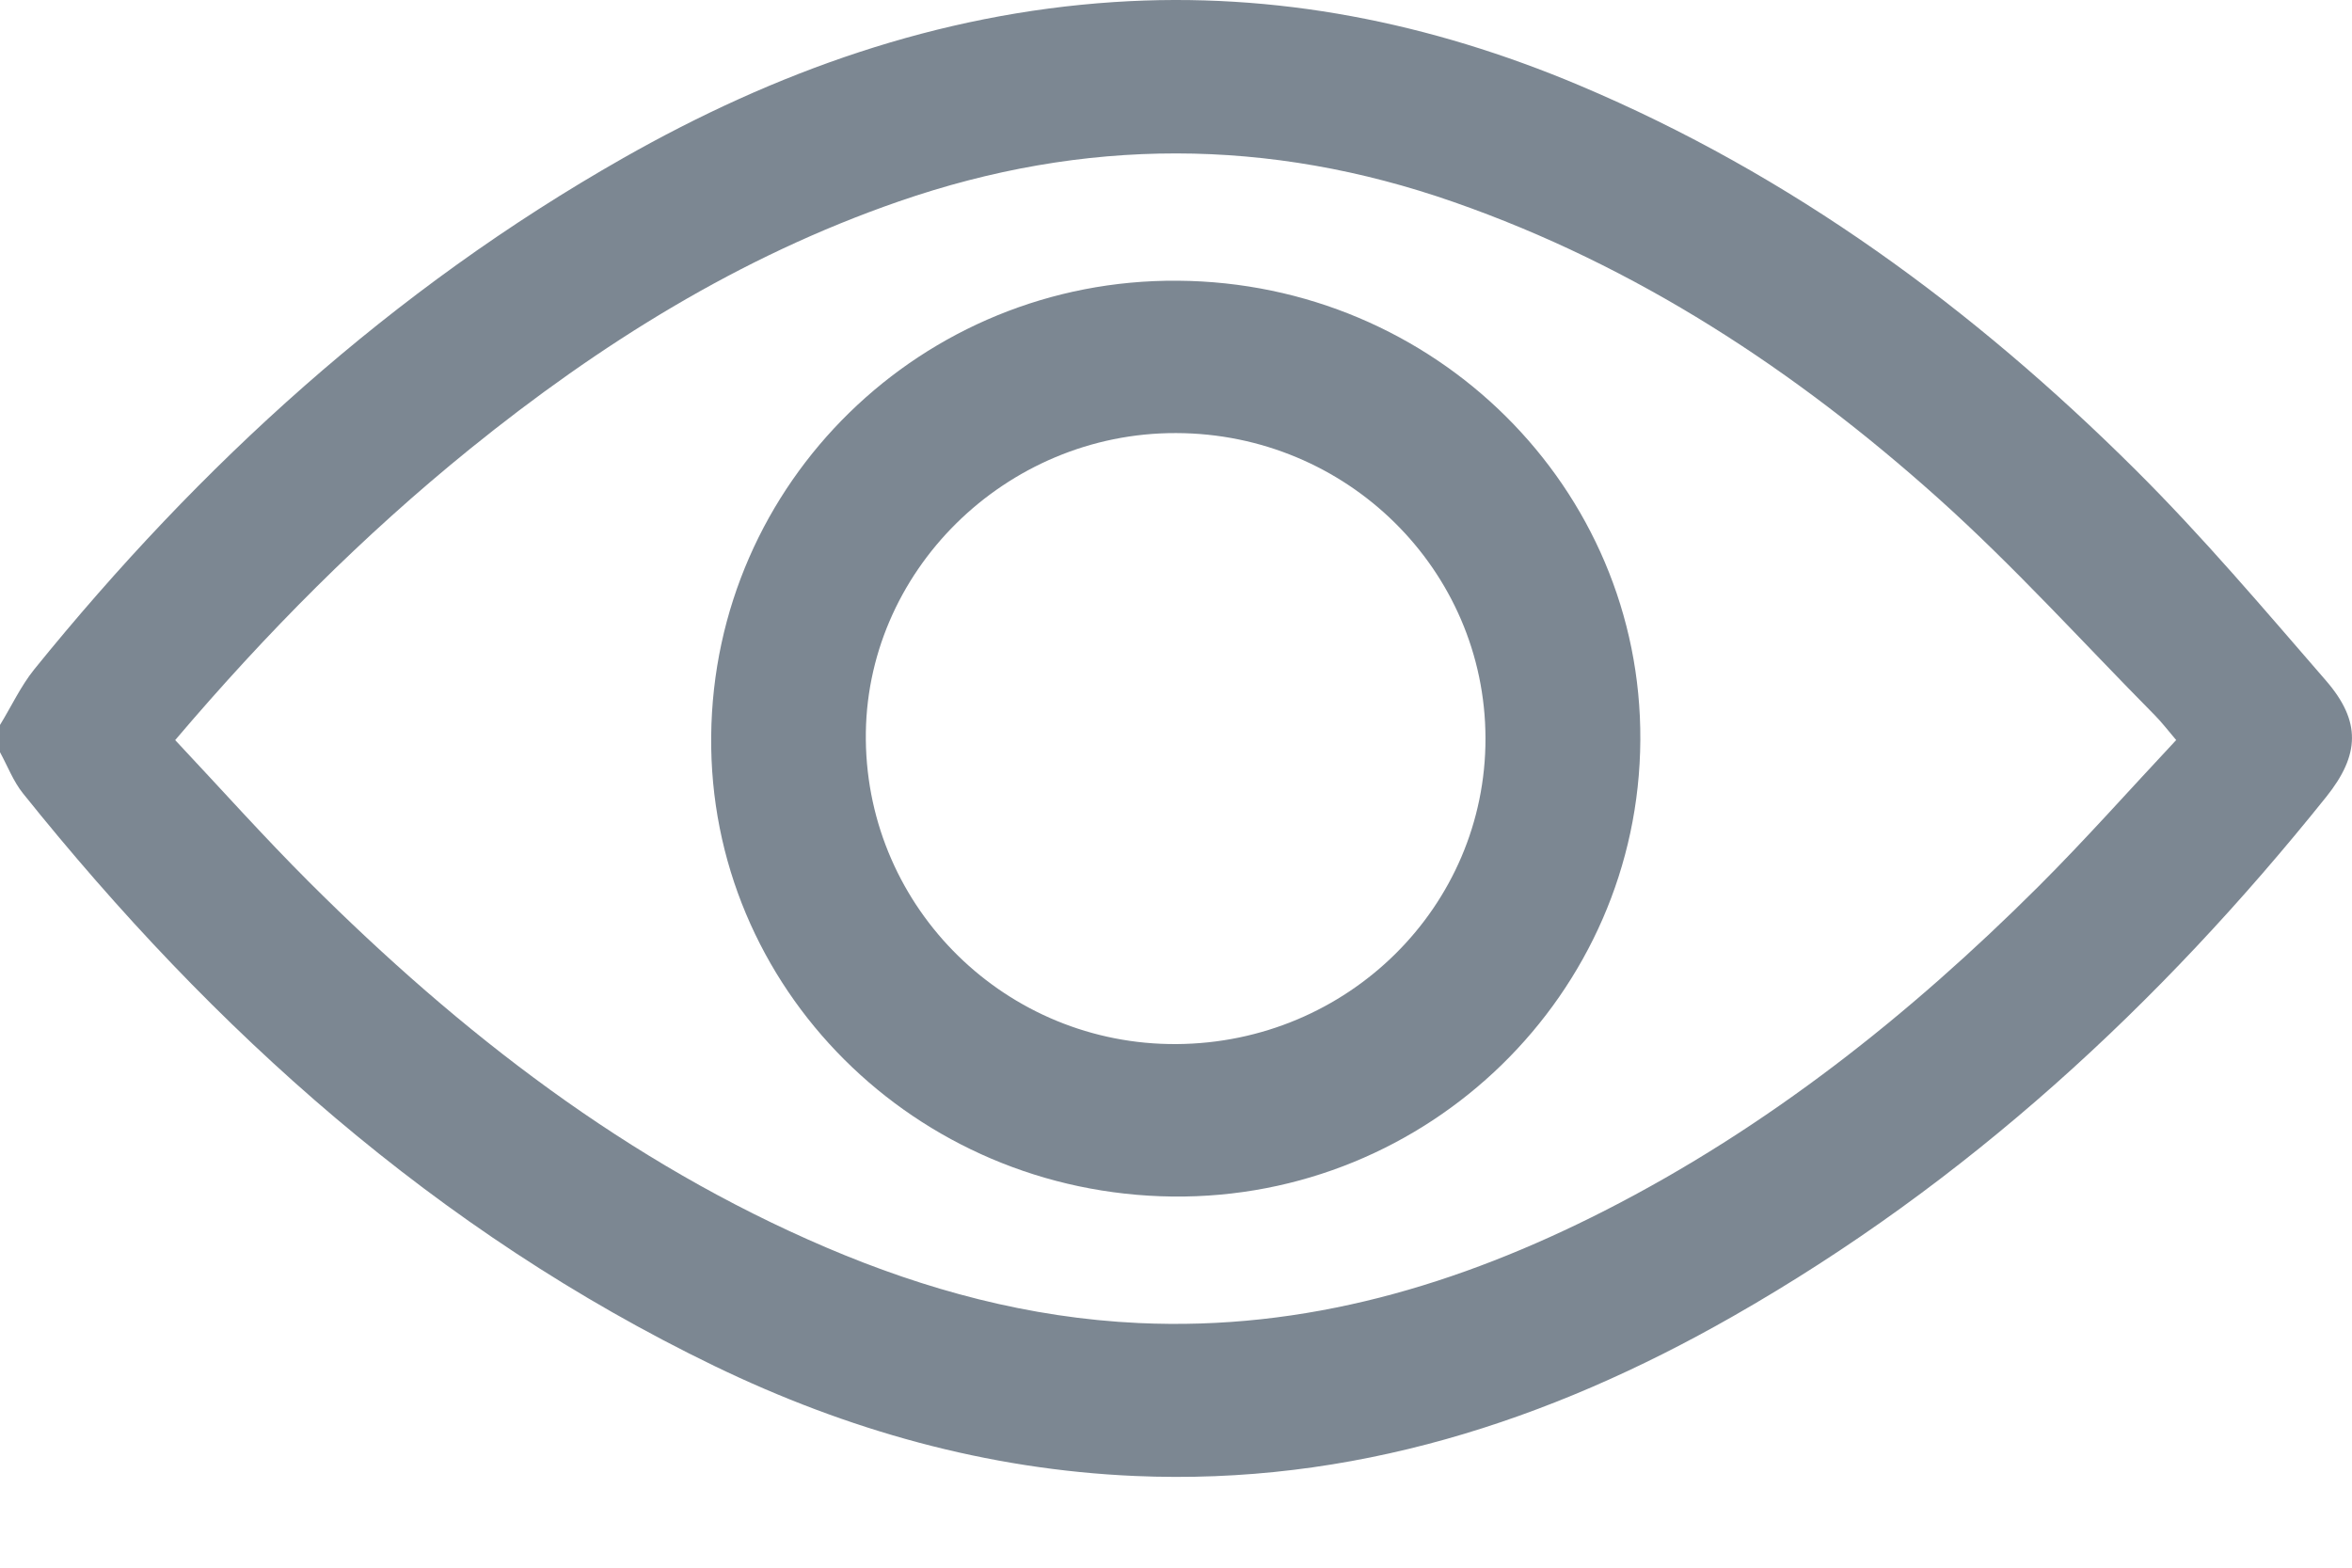 <svg width="24" height="16" viewBox="0 0 24 16" fill="none" xmlns="http://www.w3.org/2000/svg">
<path d="M0 7.399C0.116 7.21 0.211 7.004 0.349 6.832C2.039 4.744 4 2.954 6.358 1.614C7.91 0.732 9.566 0.14 11.368 0.021C13.019 -0.088 14.598 0.232 16.113 0.87C18.283 1.785 20.139 3.152 21.789 4.793C22.475 5.475 23.101 6.216 23.735 6.947C24.094 7.362 24.081 7.703 23.738 8.132C22.038 10.254 20.065 12.076 17.682 13.435C15.798 14.51 13.787 15.161 11.579 15.064C10.069 14.998 8.644 14.596 7.291 13.942C4.452 12.567 2.179 10.523 0.235 8.098C0.136 7.975 0.077 7.818 0 7.677C0 7.585 0 7.492 0 7.4L0 7.399ZM1.788 7.554C2.253 8.049 2.691 8.54 3.156 9.004C4.698 10.543 6.402 11.865 8.431 12.732C9.447 13.166 10.503 13.451 11.617 13.503C13.319 13.583 14.886 13.115 16.377 12.355C18.043 11.505 19.486 10.358 20.799 9.049C21.28 8.569 21.731 8.06 22.206 7.553C22.119 7.451 22.059 7.372 21.99 7.302C21.254 6.558 20.552 5.779 19.774 5.082C18.32 3.78 16.704 2.715 14.834 2.062C12.946 1.402 11.061 1.401 9.171 2.056C7.545 2.619 6.117 3.513 4.793 4.584C3.704 5.466 2.722 6.453 1.788 7.553L1.788 7.554Z" fill="#7C8792"/>
<path d="M12.019 2.865C14.642 2.884 16.753 4.981 16.738 7.553C16.724 10.146 14.576 12.241 11.965 12.212C9.336 12.182 7.231 10.081 7.257 7.512C7.282 4.922 9.41 2.845 12.018 2.865L12.019 2.865ZM12.006 10.656C13.754 10.645 15.161 9.252 15.158 7.535C15.155 5.816 13.744 4.424 12.001 4.42C10.257 4.415 8.816 5.842 8.835 7.552C8.854 9.279 10.272 10.667 12.006 10.656Z" fill="#7C8792"/>
</svg>
